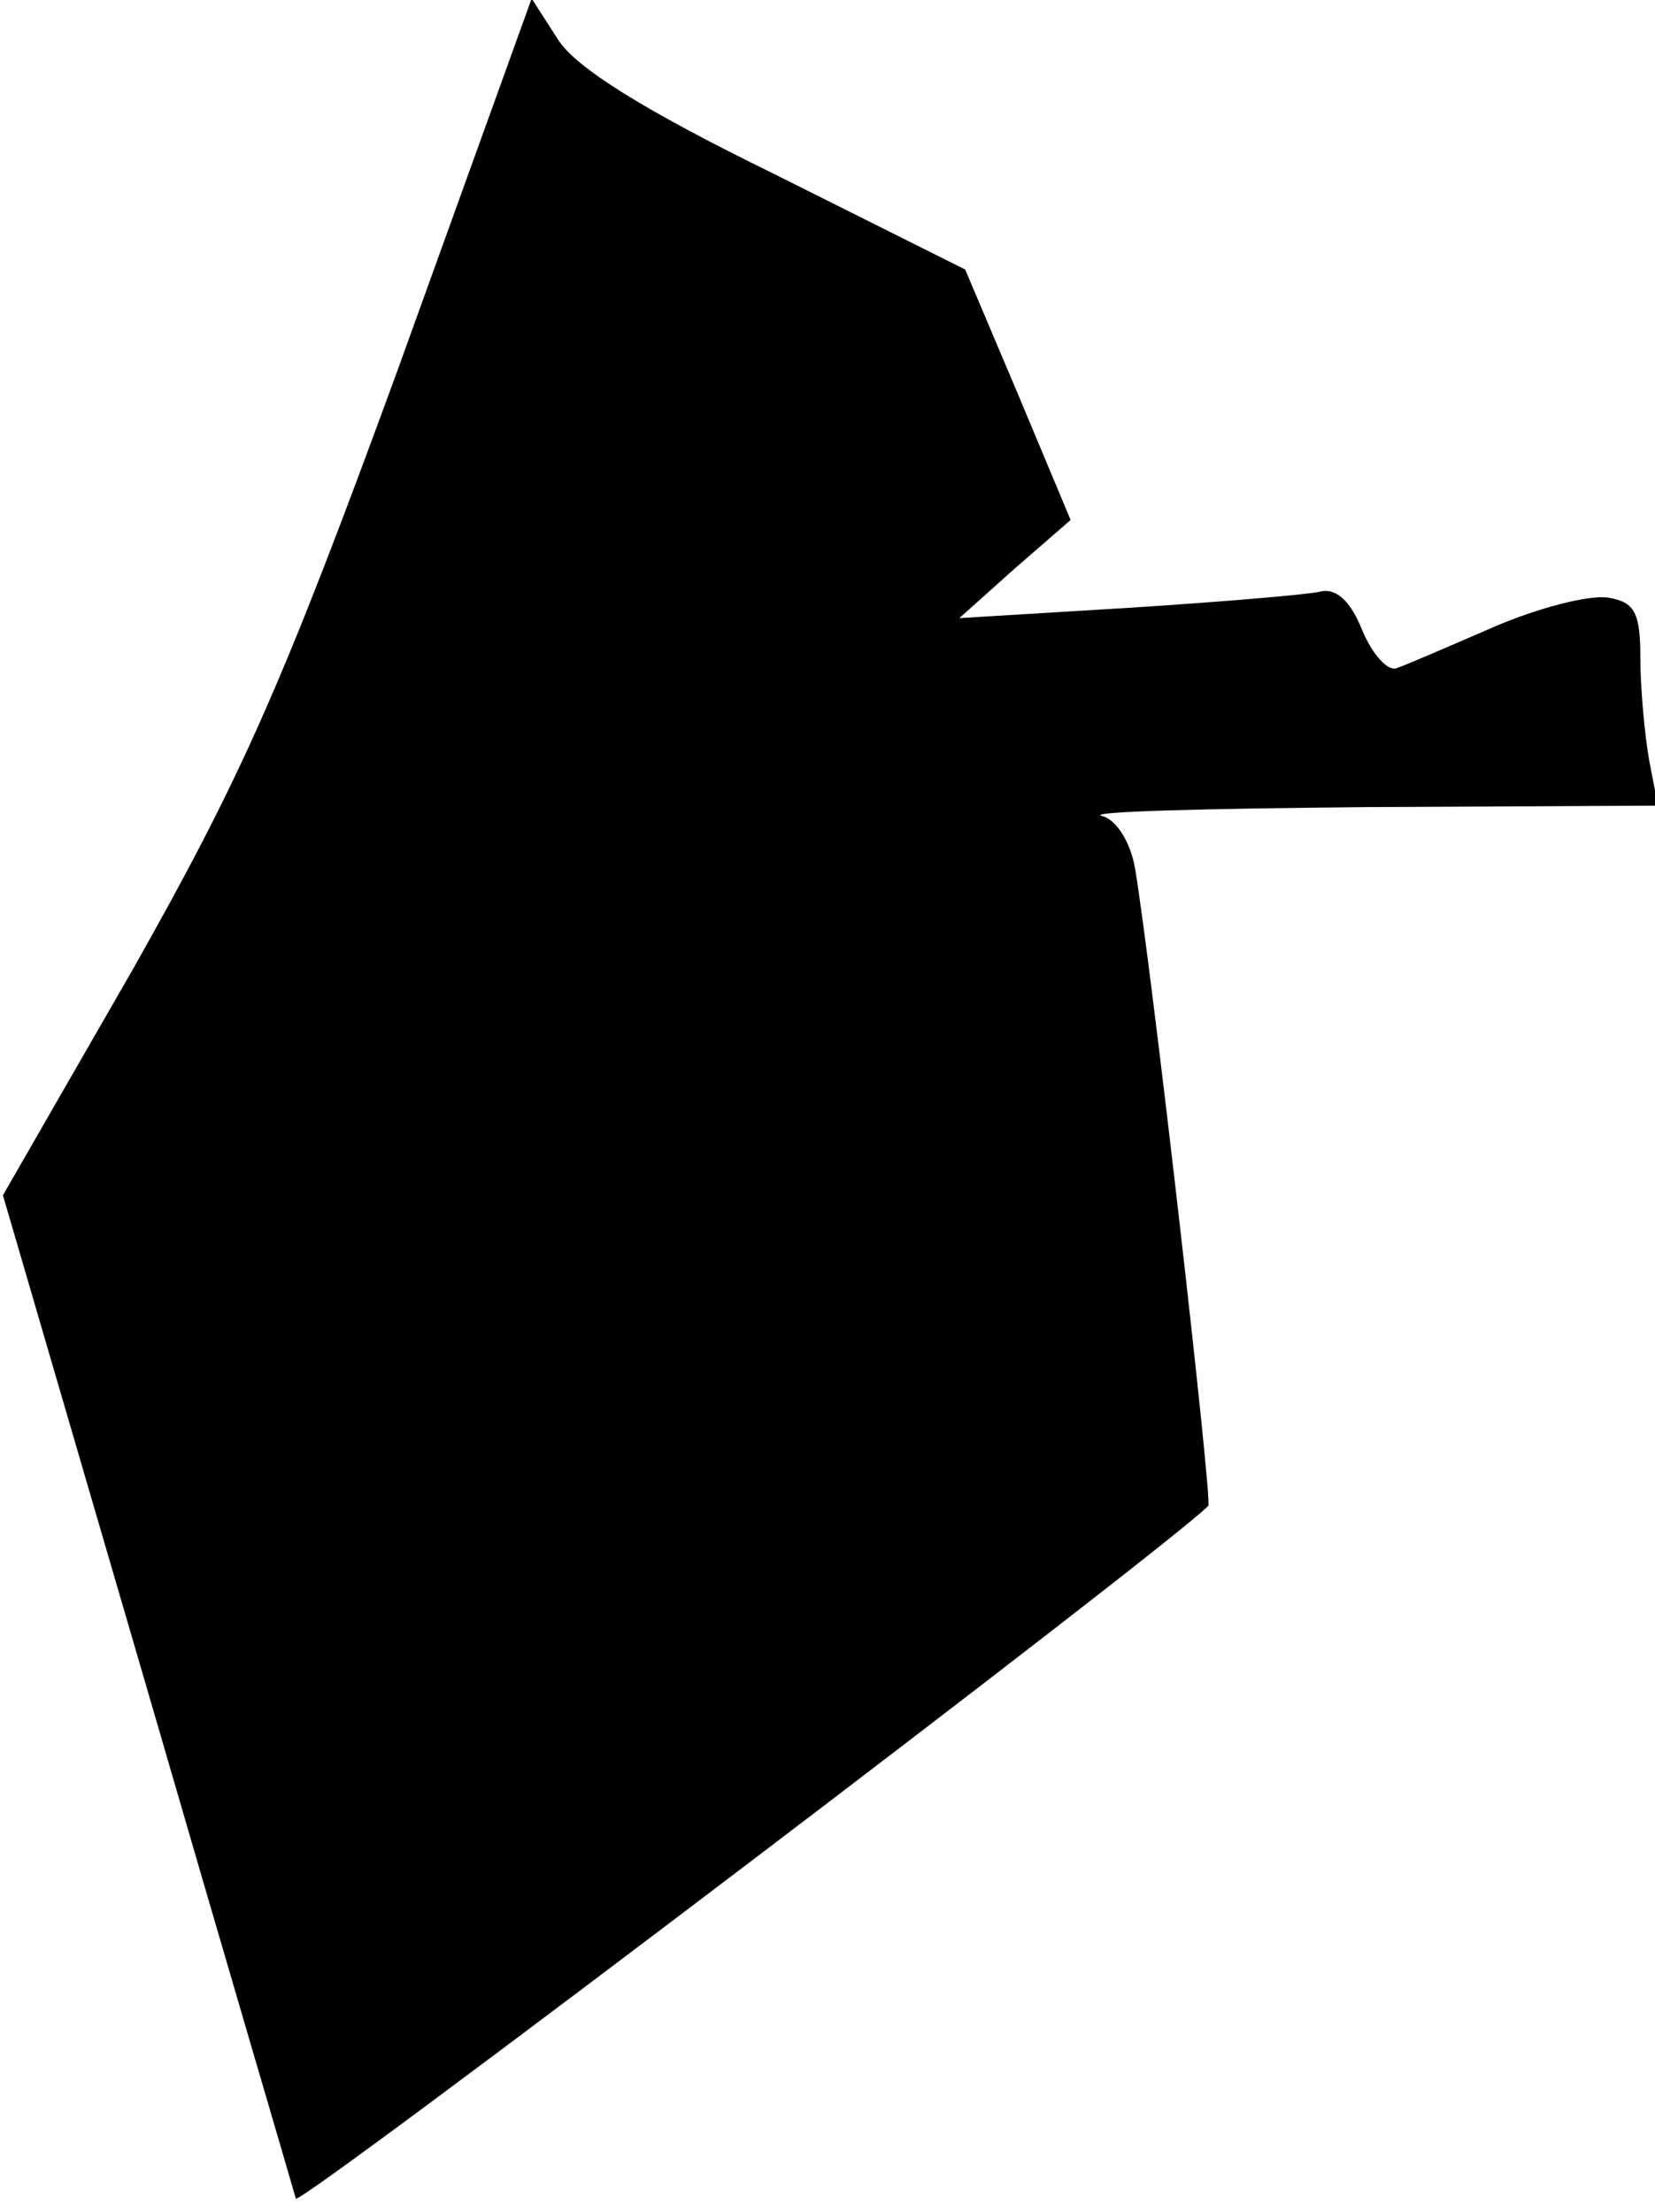 <?xml version="1.0" standalone="no"?>
<!DOCTYPE svg PUBLIC "-//W3C//DTD SVG 20010904//EN"
 "http://www.w3.org/TR/2001/REC-SVG-20010904/DTD/svg10.dtd">
<svg version="1.0" xmlns="http://www.w3.org/2000/svg"
 width="113pt" height="151pt" viewBox="0 0 113 151"
 preserveAspectRatio="xMidYMid meet">
<g transform="translate(0,151) scale(0.1,-0.1)"
fill="#000000" stroke="none">
<path fill="#000000" stroke="none" d="M271 1256 c-79 -216 -107 -278 -181
-409 l-88 -153 99 -339 c54 -186 100 -342 101 -346 2 -6 596 445 623 473 3 3
-39 370 -50 435 -3 18 -13 34 -23 36 -9 3 72 5 182 6 l198 1 -6 31 c-3 17 -6
49 -6 70 0 31 -4 38 -22 41 -13 2 -48 -7 -78 -20 -30 -13 -60 -26 -66 -28 -6
-3 -17 9 -24 26 -8 20 -18 29 -29 26 -9 -2 -68 -7 -131 -11 l-115 -7 38 34 38
33 -36 86 -36 85 -130 65 c-90 44 -136 73 -148 92 l-18 28 -92 -255z"/>
</g>
</svg>
